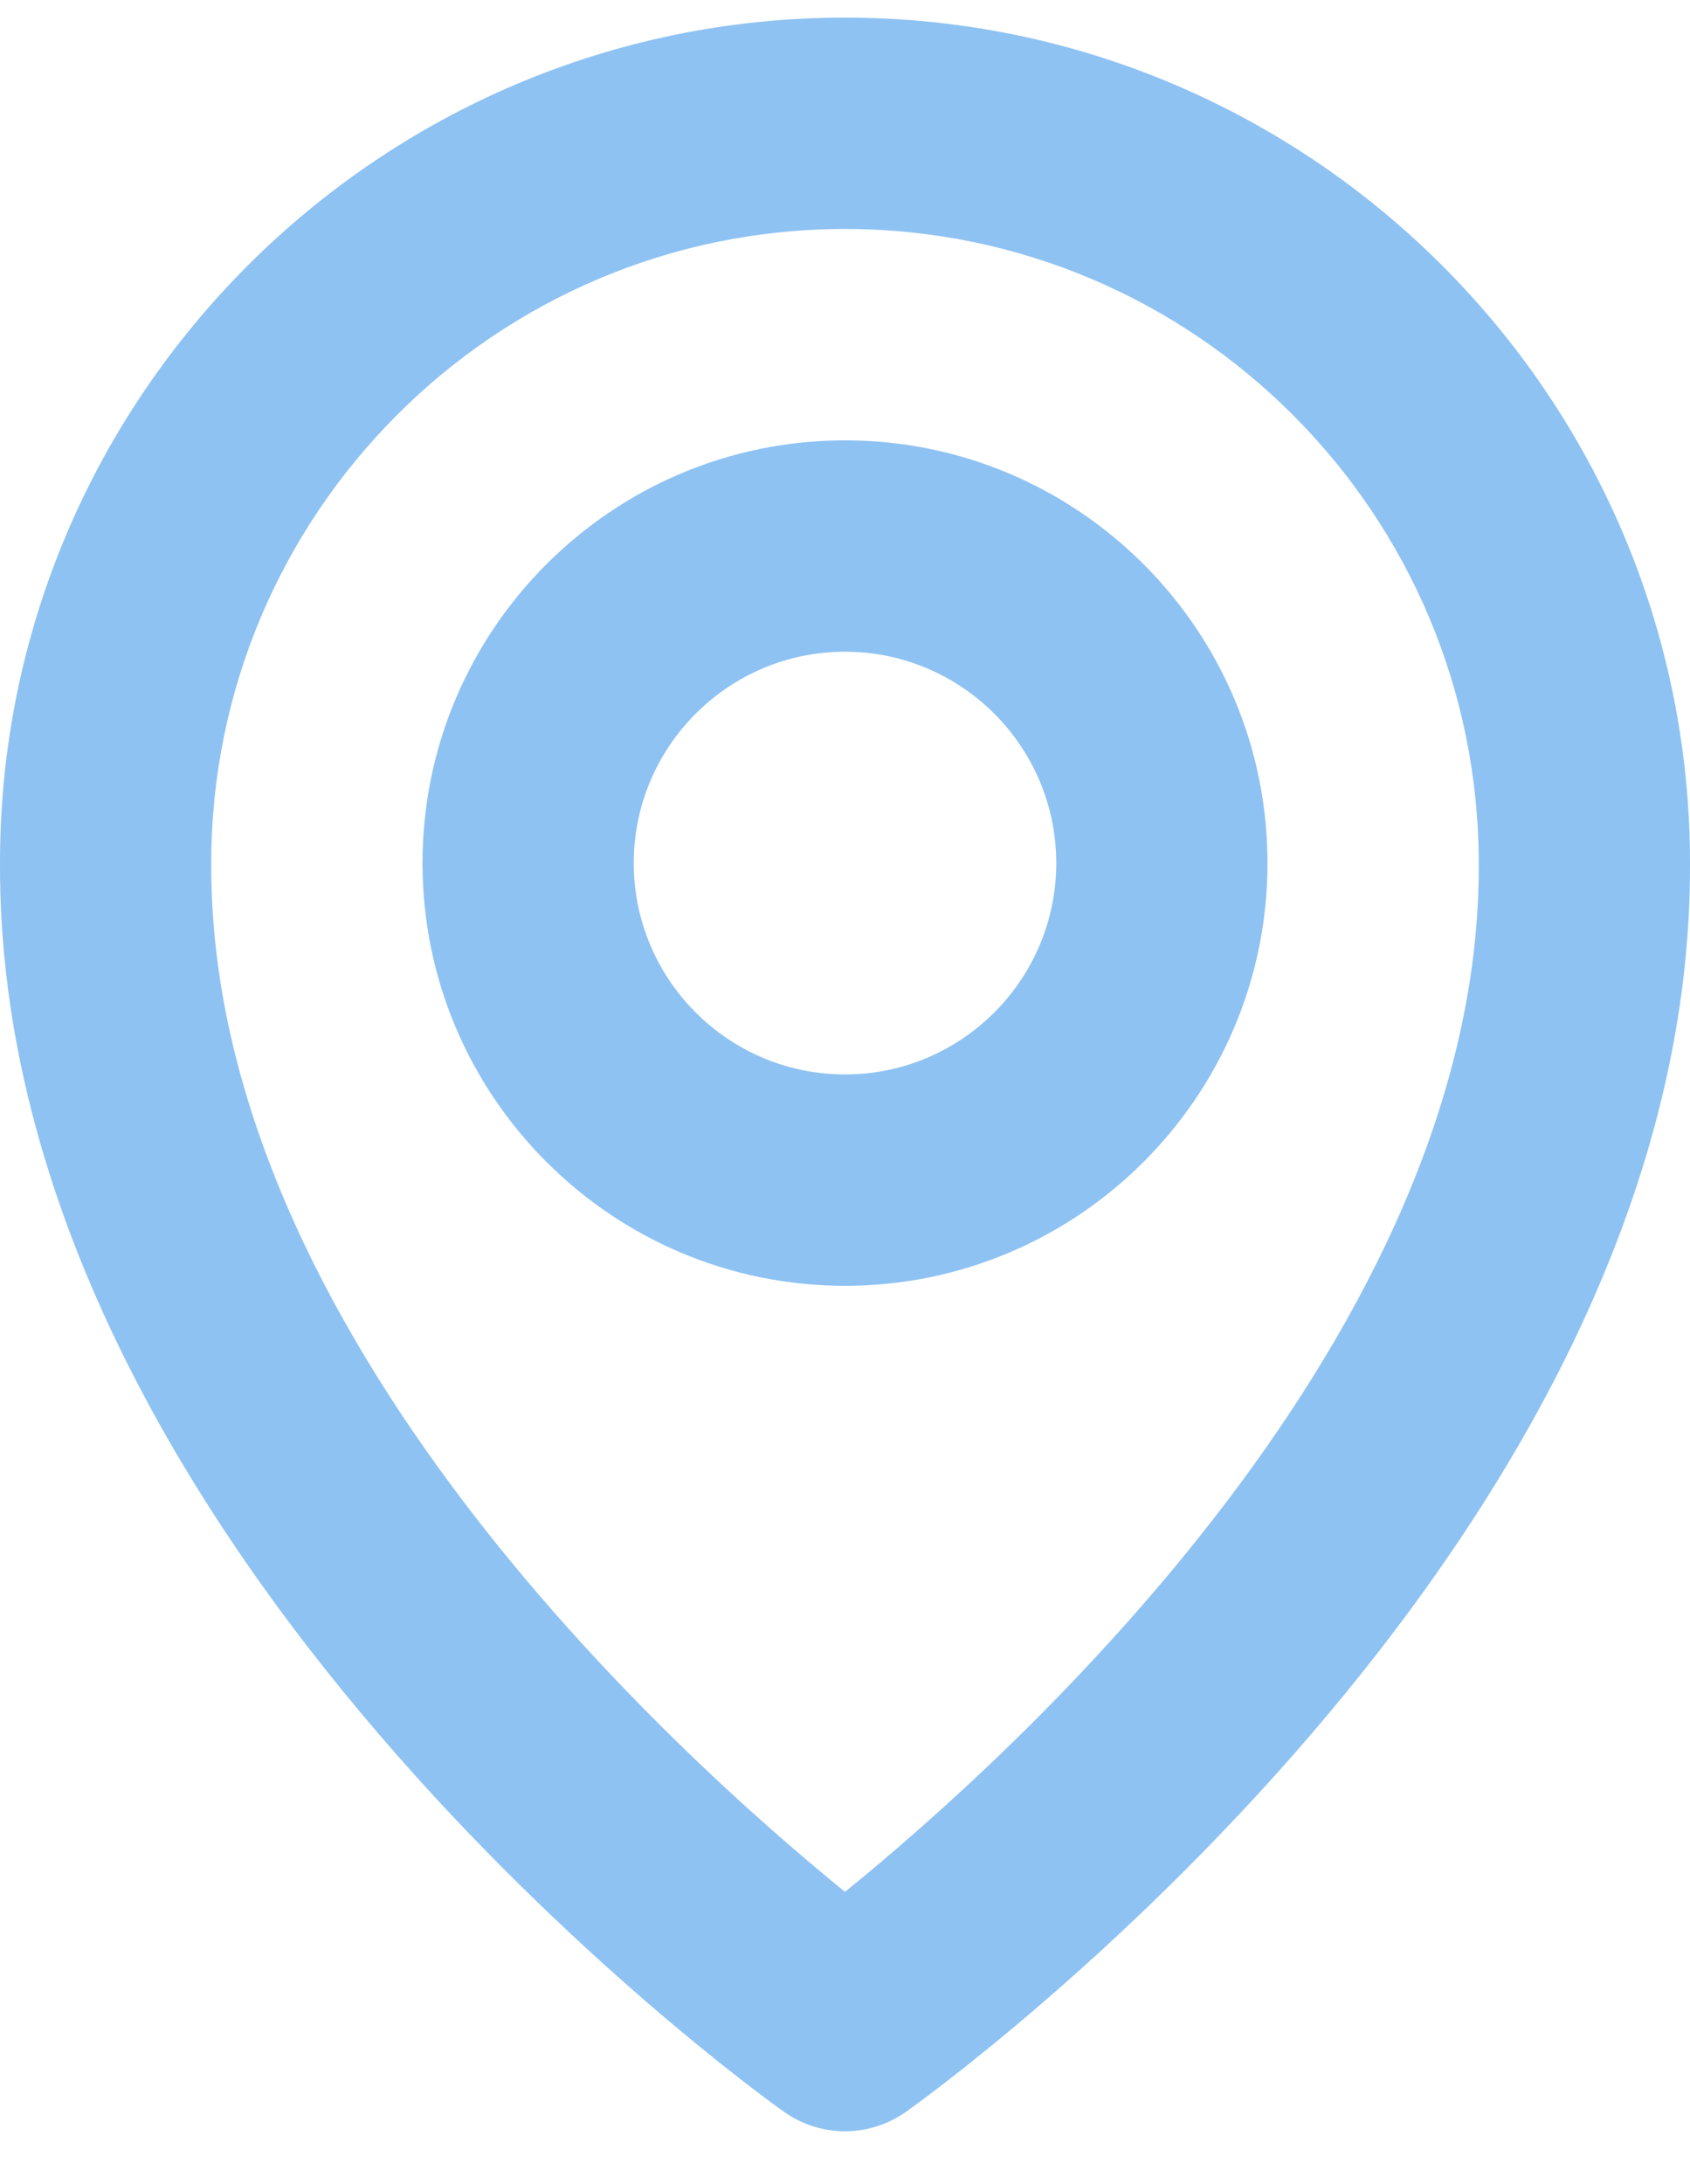 <svg width="24" height="31" viewBox="0 0 24 31" fill="none" xmlns="http://www.w3.org/2000/svg">
<g clip-path="url(#clip0_964_17688)">
<path d="M12 18.25C15.309 18.25 18 15.559 18 12.25C18 8.941 15.309 6.25 12 6.25C8.691 6.25 6 8.941 6 12.25C6 15.559 8.691 18.25 12 18.25ZM12 9.25C13.654 9.25 15 10.596 15 12.25C15 13.905 13.654 15.25 12 15.25C10.345 15.25 9 13.905 9 12.25C9 10.596 10.345 9.25 12 9.25Z" fill="#8EC2F2"/>
<path d="M11.13 29.971C11.384 30.152 11.688 30.25 12 30.25C12.312 30.25 12.616 30.152 12.87 29.971C13.326 29.648 24.043 21.91 24 12.25C24 5.634 18.616 0.25 12 0.25C5.384 0.25 0 5.634 0 12.242C-0.043 21.91 10.674 29.648 11.13 29.971ZM12 3.25C16.963 3.25 21 7.287 21 12.258C21.031 18.914 14.418 24.892 12 26.852C9.584 24.89 2.969 18.911 3 12.25C3 7.287 7.037 3.25 12 3.25Z" fill="#8EC2F2"/>
</g>
<defs>
<clipPath id="clip0_964_17688">
<rect width="24" height="30" fill="white" transform="translate(0 0.25)"/>
</clipPath>
</defs>
</svg>
